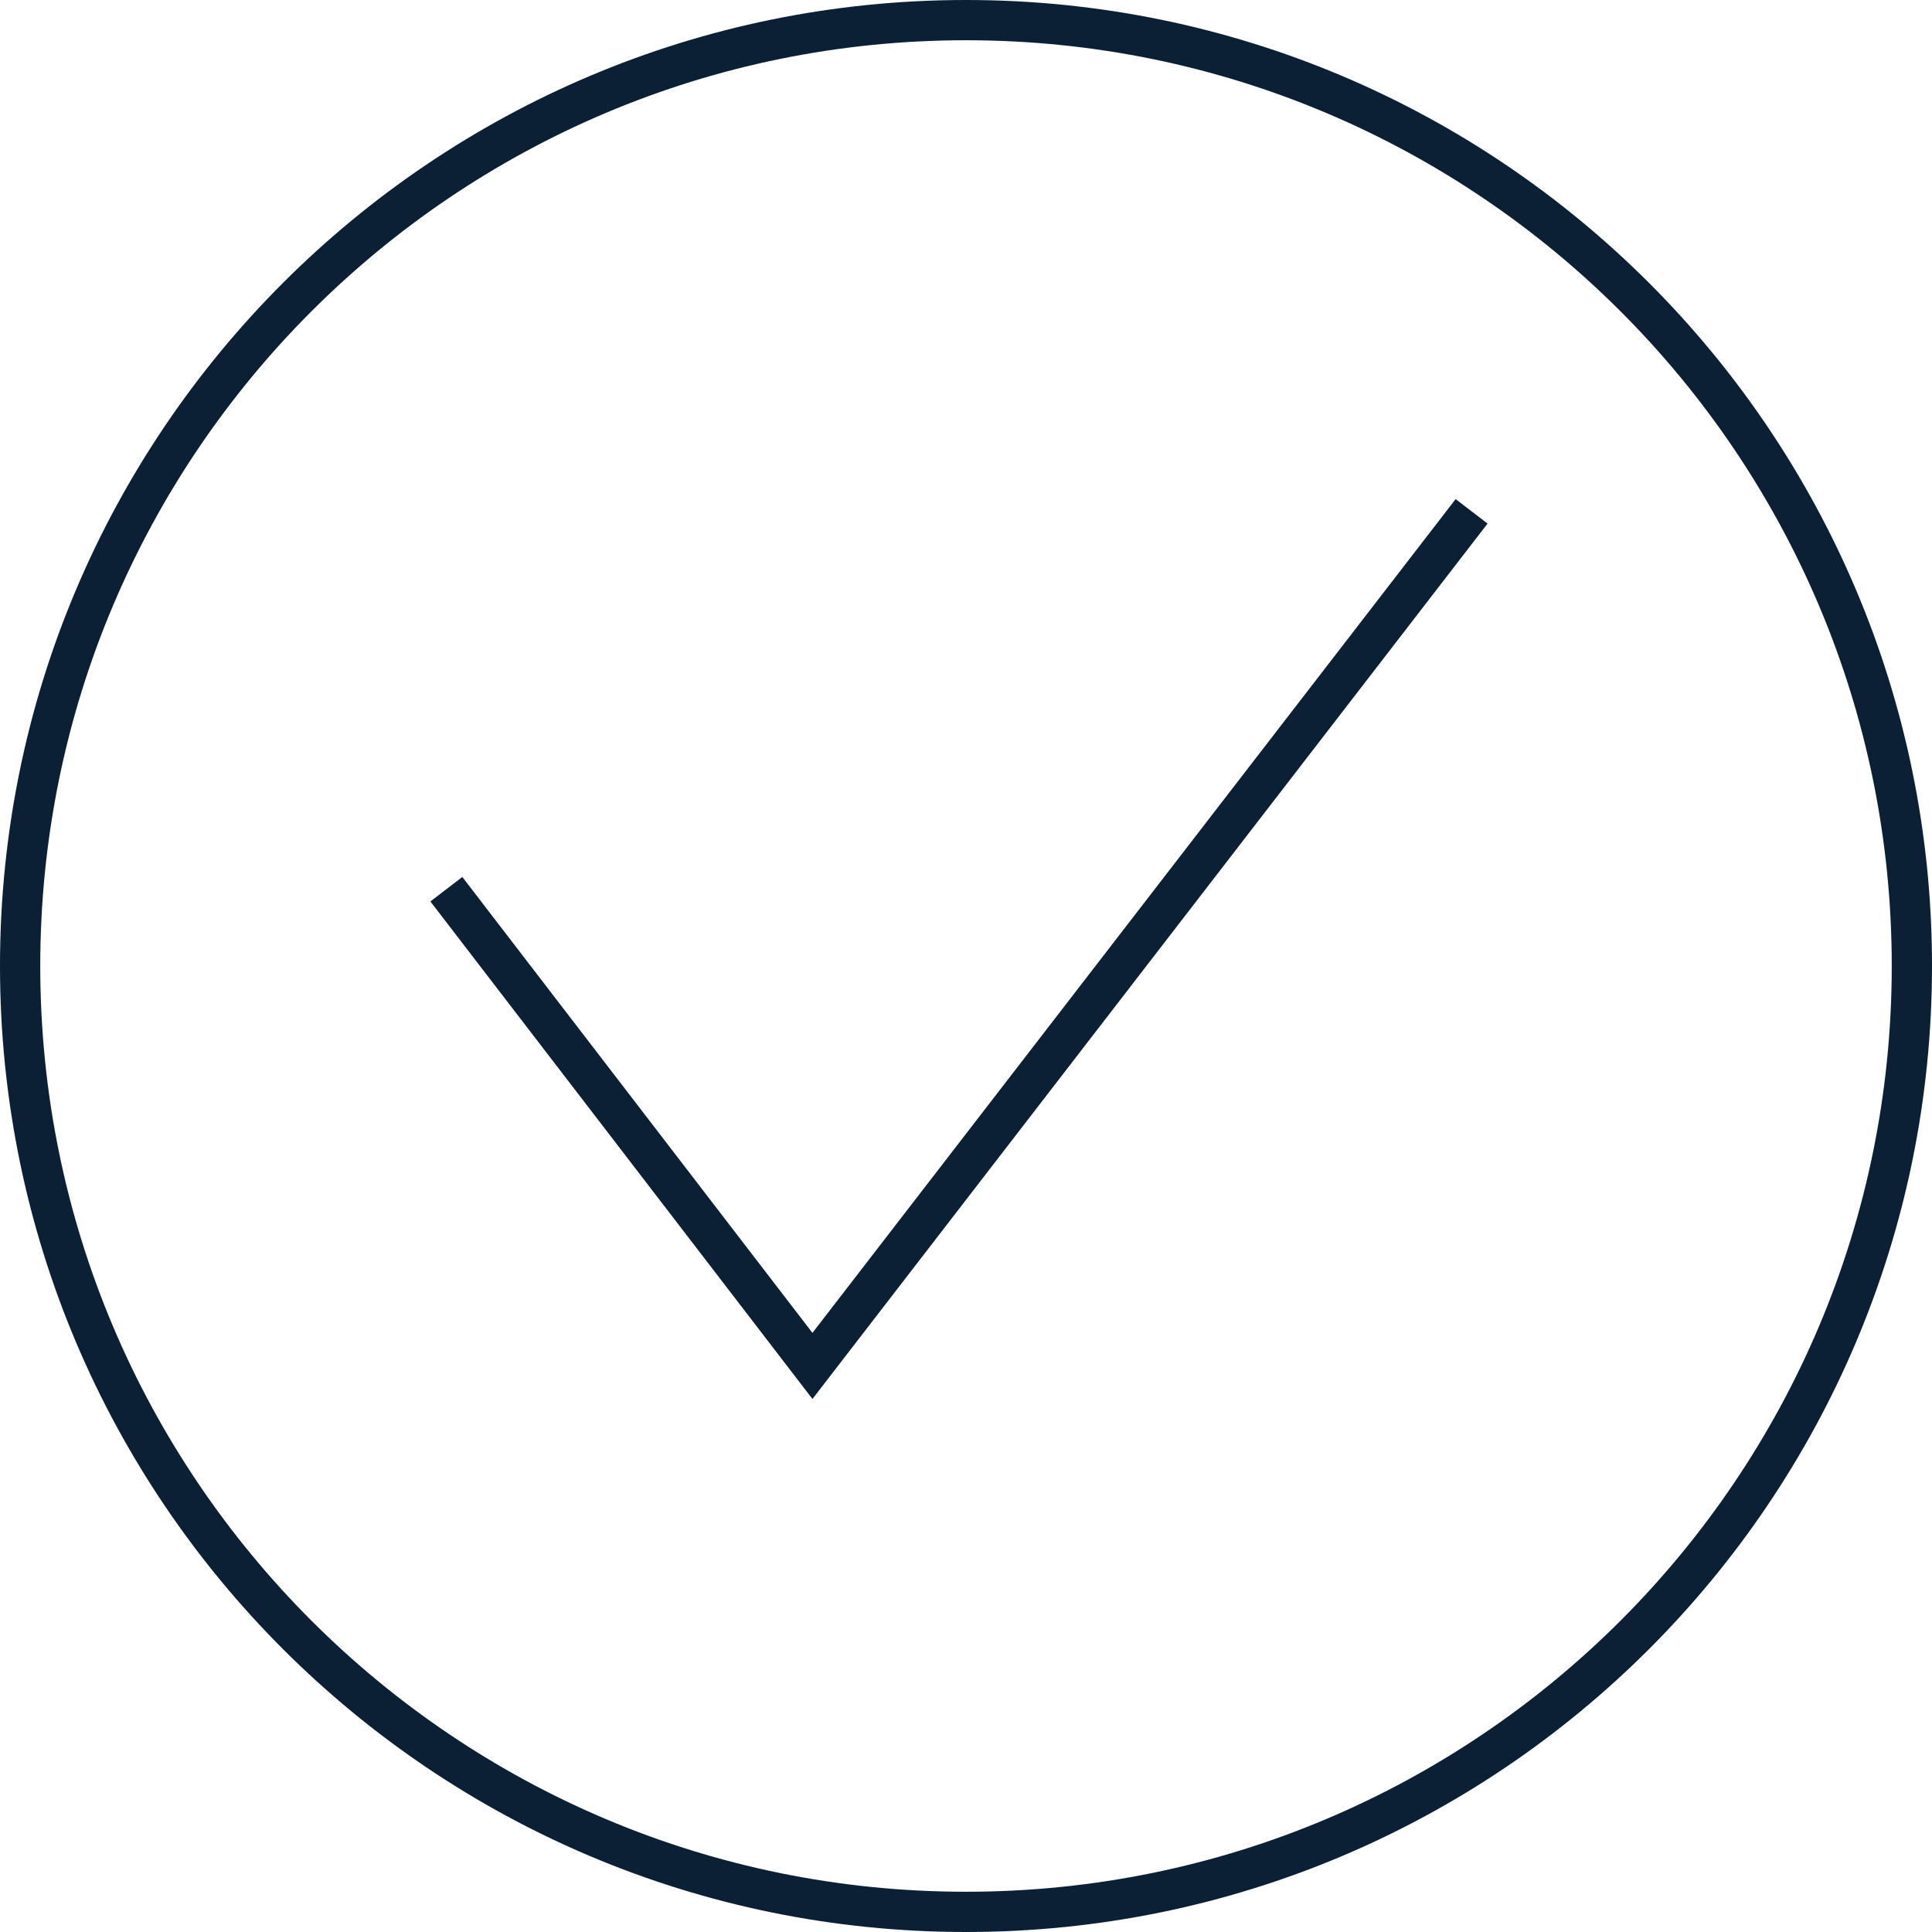 <svg xmlns="http://www.w3.org/2000/svg" width="48" height="48" viewBox="0 0 48 48"><g fill="#0B1F35" fill-rule="evenodd"><path fill-rule="nonzero" d="M24 48C10.745 48 0 37.255 0 24S10.745 0 24 0s24 10.745 24 24-10.745 24-24 24zm0-1c12.703 0 23-10.297 23-23S36.703 1 24 1 1 11.297 1 24s10.297 23 23 23z"/><path d="M11.486 21.788l-.793.608 9.492 12.361 16.773-21.749-.793-.608-15.98 20.715z"/></g></svg>